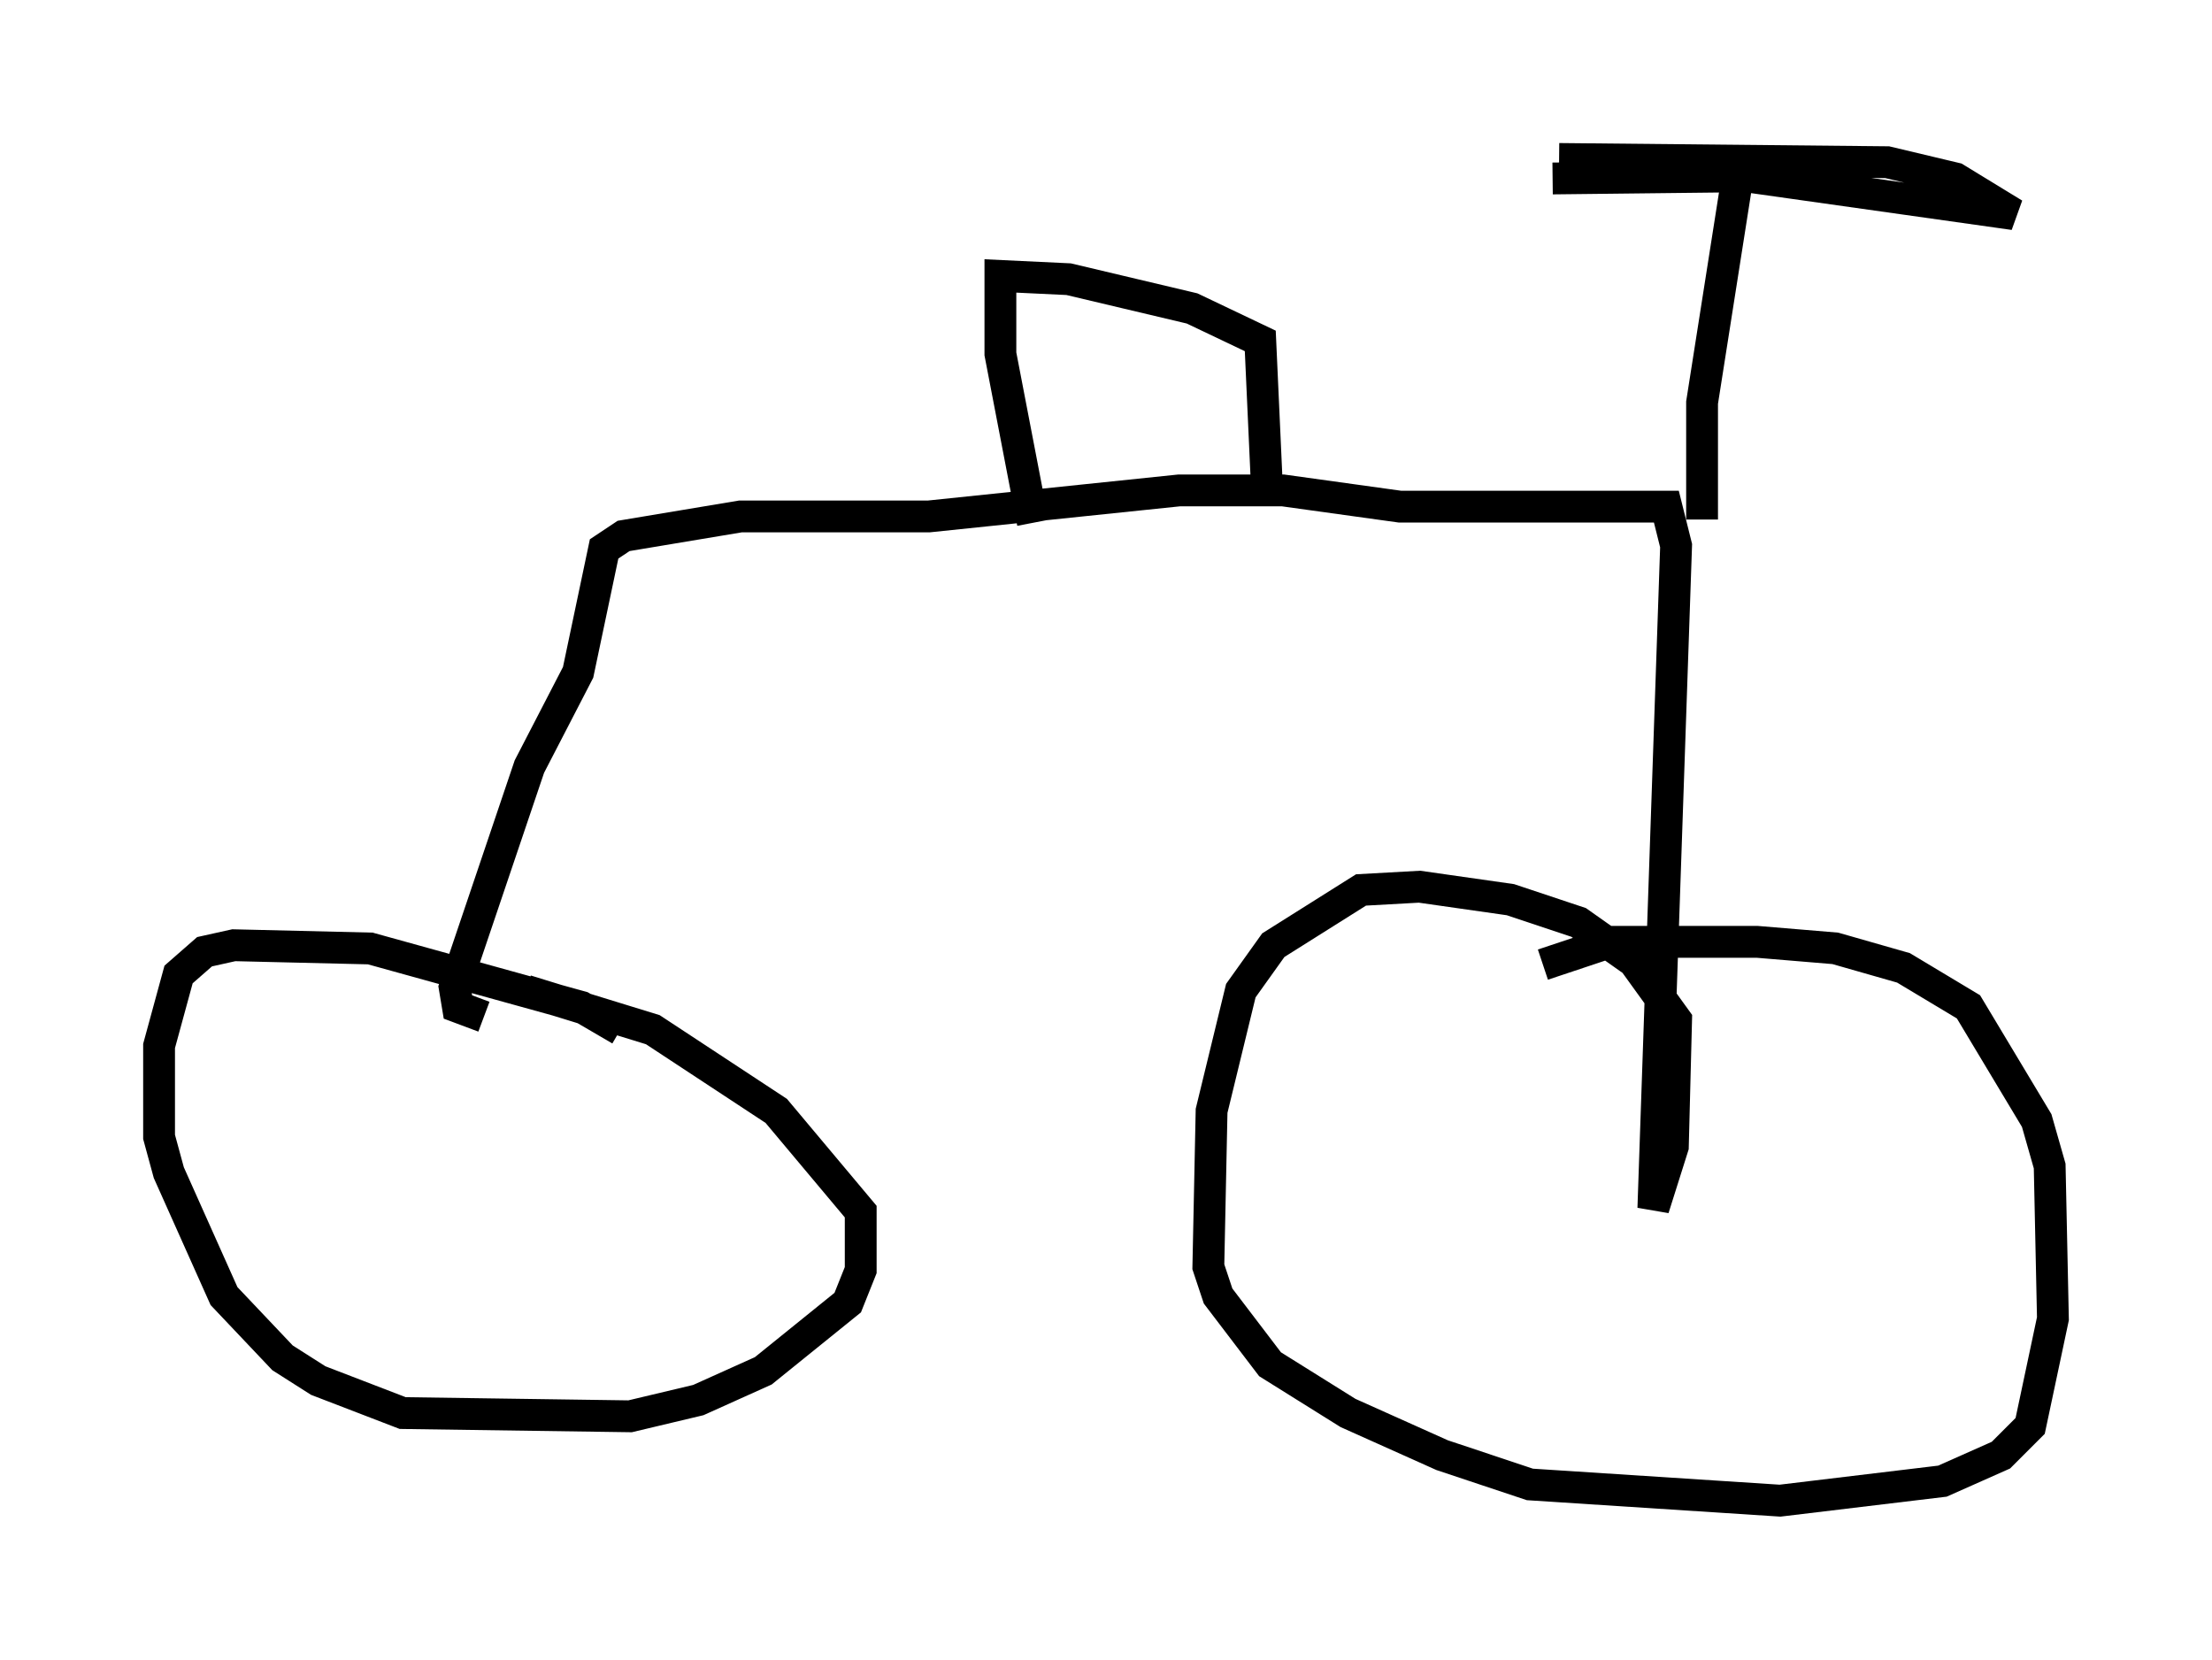 <?xml version="1.0" encoding="utf-8" ?>
<svg baseProfile="full" height="52.161" version="1.1" width="69.515" xmlns="http://www.w3.org/2000/svg" xmlns:ev="http://www.w3.org/2001/xml-events" xmlns:xlink="http://www.w3.org/1999/xlink"><defs /><rect fill="white" height="52.161" width="69.515" x="0" y="0" /><path d="M20.313, 33.277 m-0.817, -0.919 l-1.225, -0.715 -6.635, -1.838 l-4.288, -0.102 -0.919, 0.204 l-0.817, 0.715 -0.613, 2.246 l0.0, 2.858 0.306, 1.123 l1.735, 3.879 1.838, 1.94 l1.123, 0.715 2.654, 1.021 l7.146, 0.102 2.144, -0.51 l2.042, -0.919 2.654, -2.144 l0.408, -1.021 0.0, -1.838 l-2.654, -3.165 -3.879, -2.552 l-3.981, -1.225 m-1.327, 0.817 l-0.817, -0.306 -0.102, -0.613 l2.348, -6.942 1.531, -2.96 l0.817, -3.879 0.613, -0.408 l3.675, -0.613 5.921, 0.0 l7.861, -0.817 3.267, 0.0 l3.675, 0.51 8.371, 0.0 l0.306, 1.225 -0.715, 20.825 l0.613, -1.94 0.102, -3.981 l-1.327, -1.838 -1.735, -1.225 l-2.144, -0.715 -2.858, -0.408 l-1.838, 0.102 -2.756, 1.735 l-1.021, 1.429 -0.919, 3.777 l-0.102, 4.9 0.306, 0.919 l1.633, 2.144 2.45, 1.531 l2.96, 1.327 2.756, 0.919 l7.861, 0.51 5.104, -0.613 l1.838, -0.817 0.919, -0.919 l0.715, -3.369 -0.102, -4.798 l-0.408, -1.429 -2.144, -3.573 l-2.042, -1.225 -2.144, -0.613 l-2.45, -0.204 -4.594, 0.0 l-2.144, 0.715 m5.002, -13.986 l0.0, -3.675 1.123, -7.146 l8.677, 1.225 -1.838, -1.123 l-2.144, -0.51 -10.311, -0.102 m-0.204, 0.613 l9.086, -0.102 m-25.419, 10.923 l-1.021, -5.308 0.0, -2.45 l2.144, 0.102 3.879, 0.919 l2.144, 1.021 0.204, 4.492 " fill="none" stroke="black" stroke-width="1" /></svg>